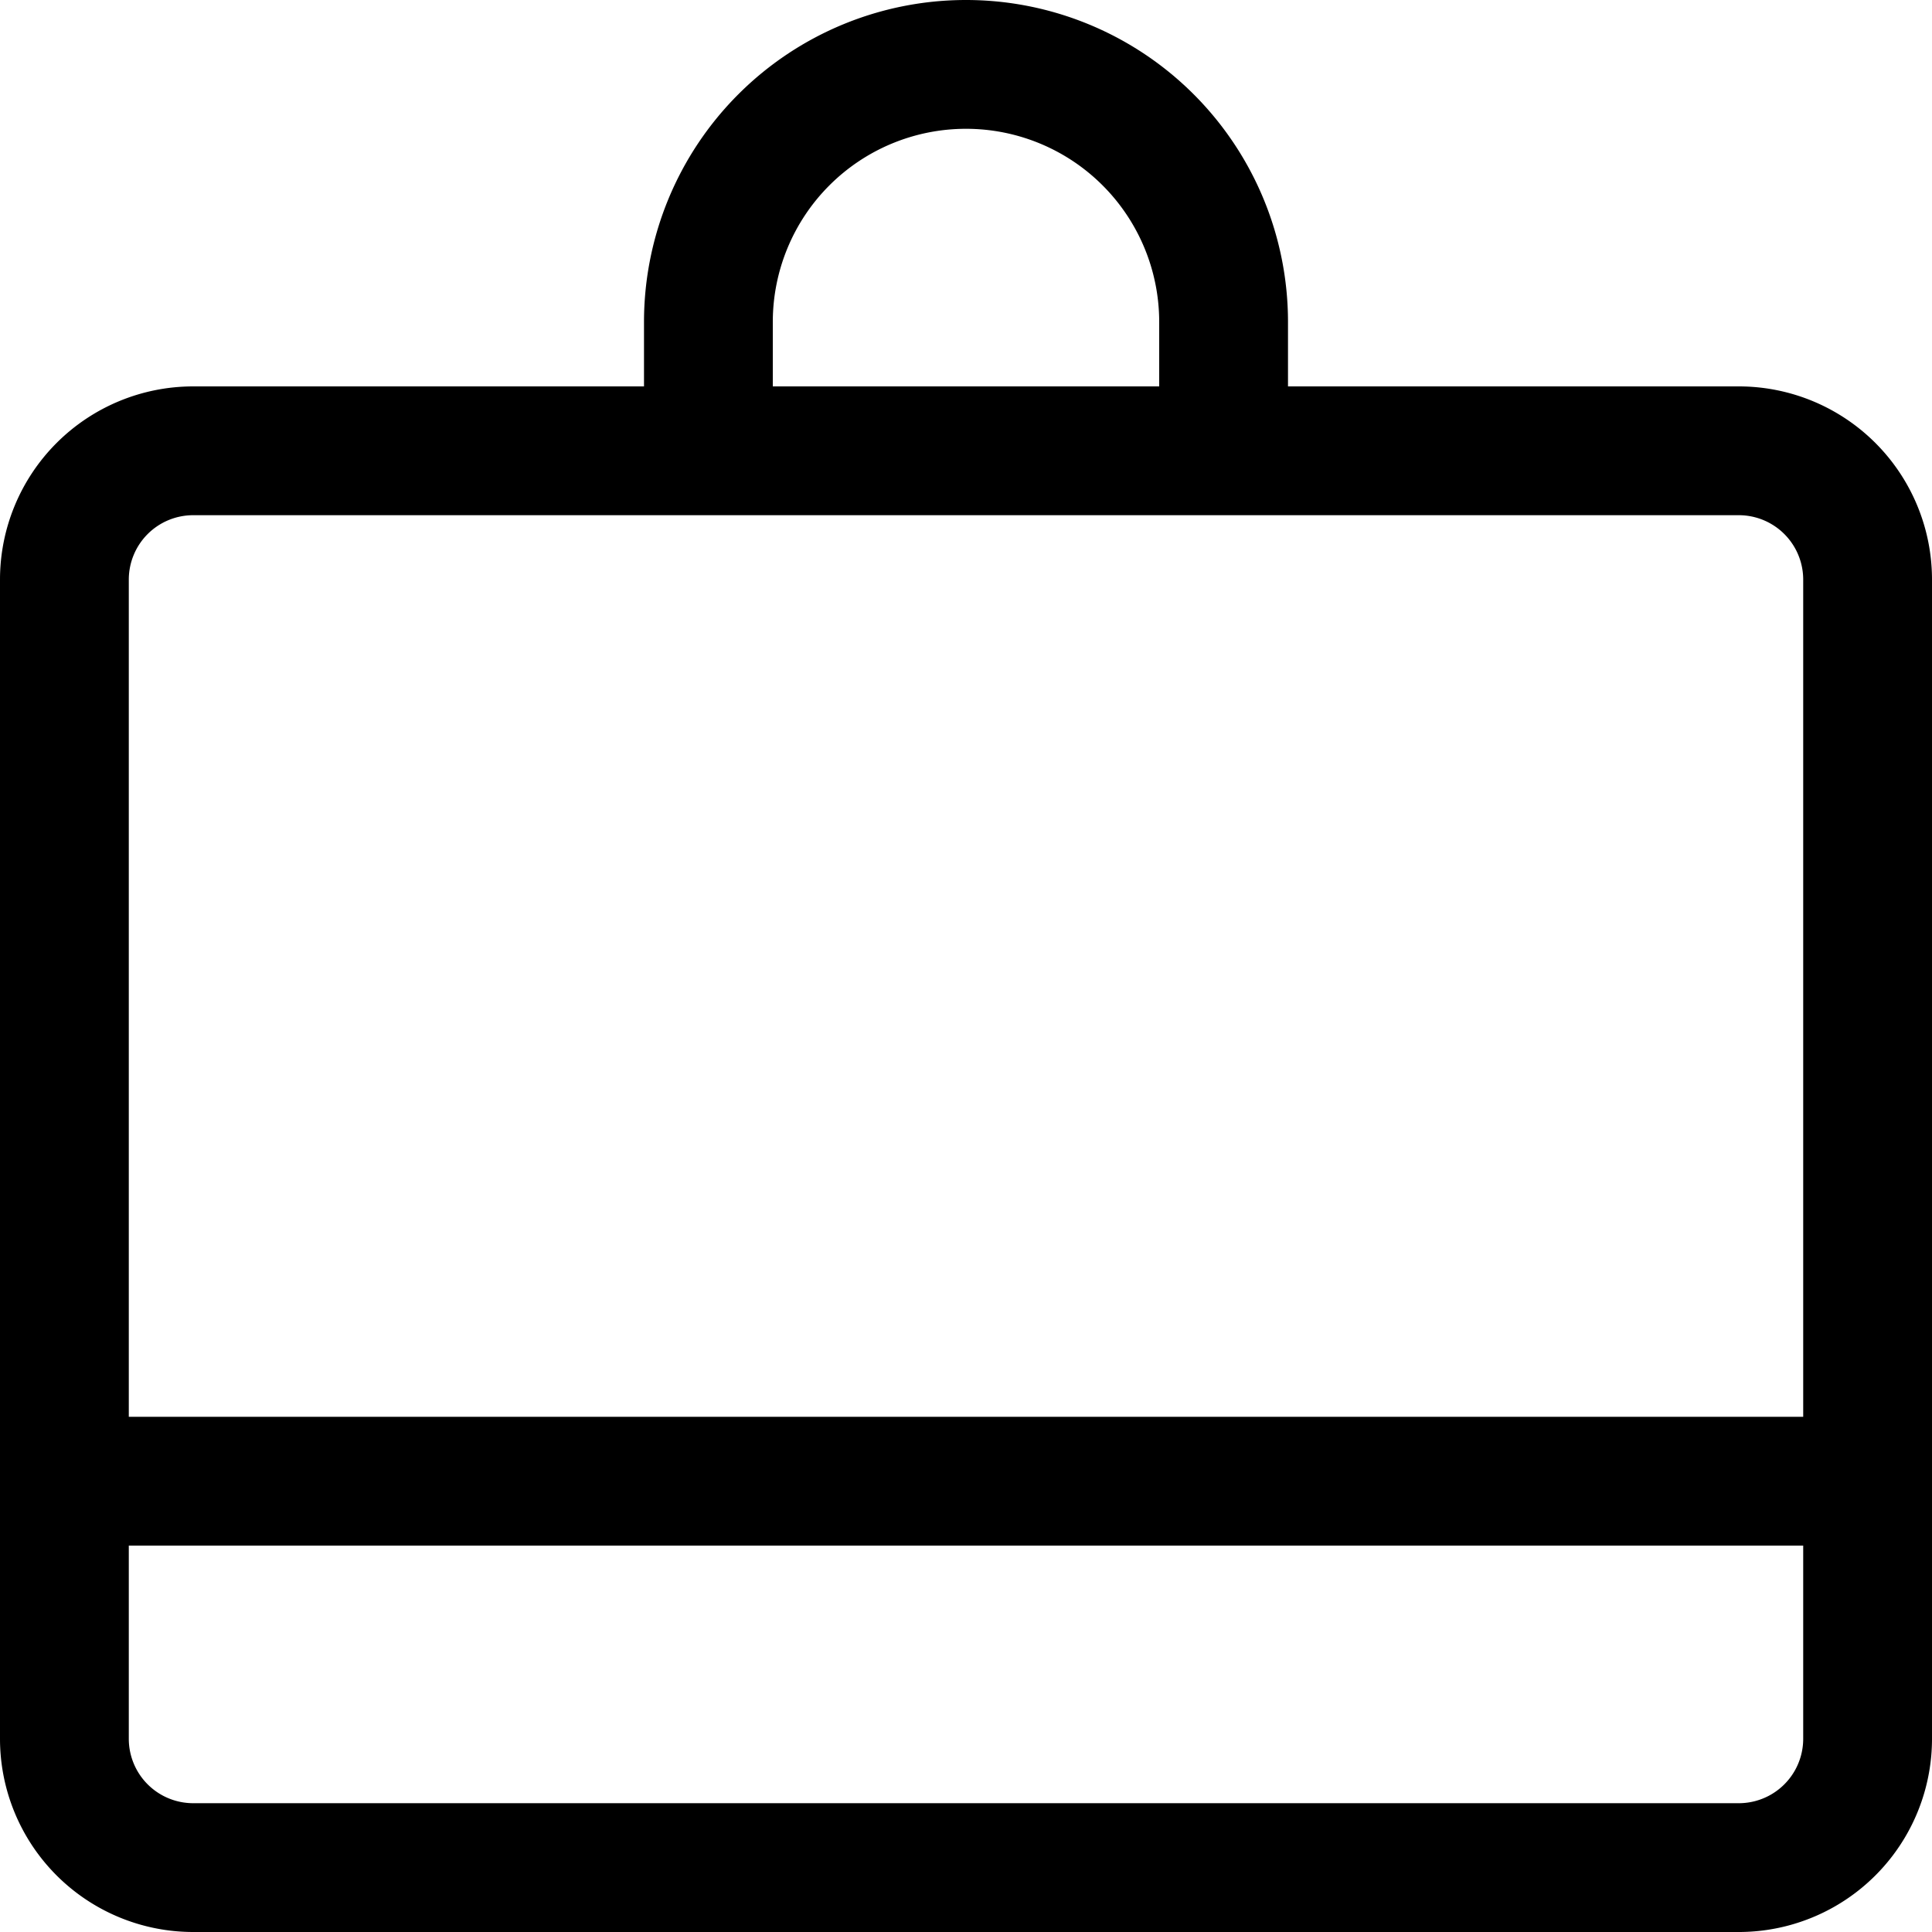 <svg viewBox="0 0 15 15" fill="none" xmlns="http://www.w3.org/2000/svg"><path d="M5.5 3v-.5a2 2 0 114 0V3m-9 8.5h14m-13-8h12a1 1 0 011 1v9a1 1 0 01-1 1h-12a1 1 0 01-1-1v-9a1 1 0 011-1z" stroke="currentColor"/></svg>